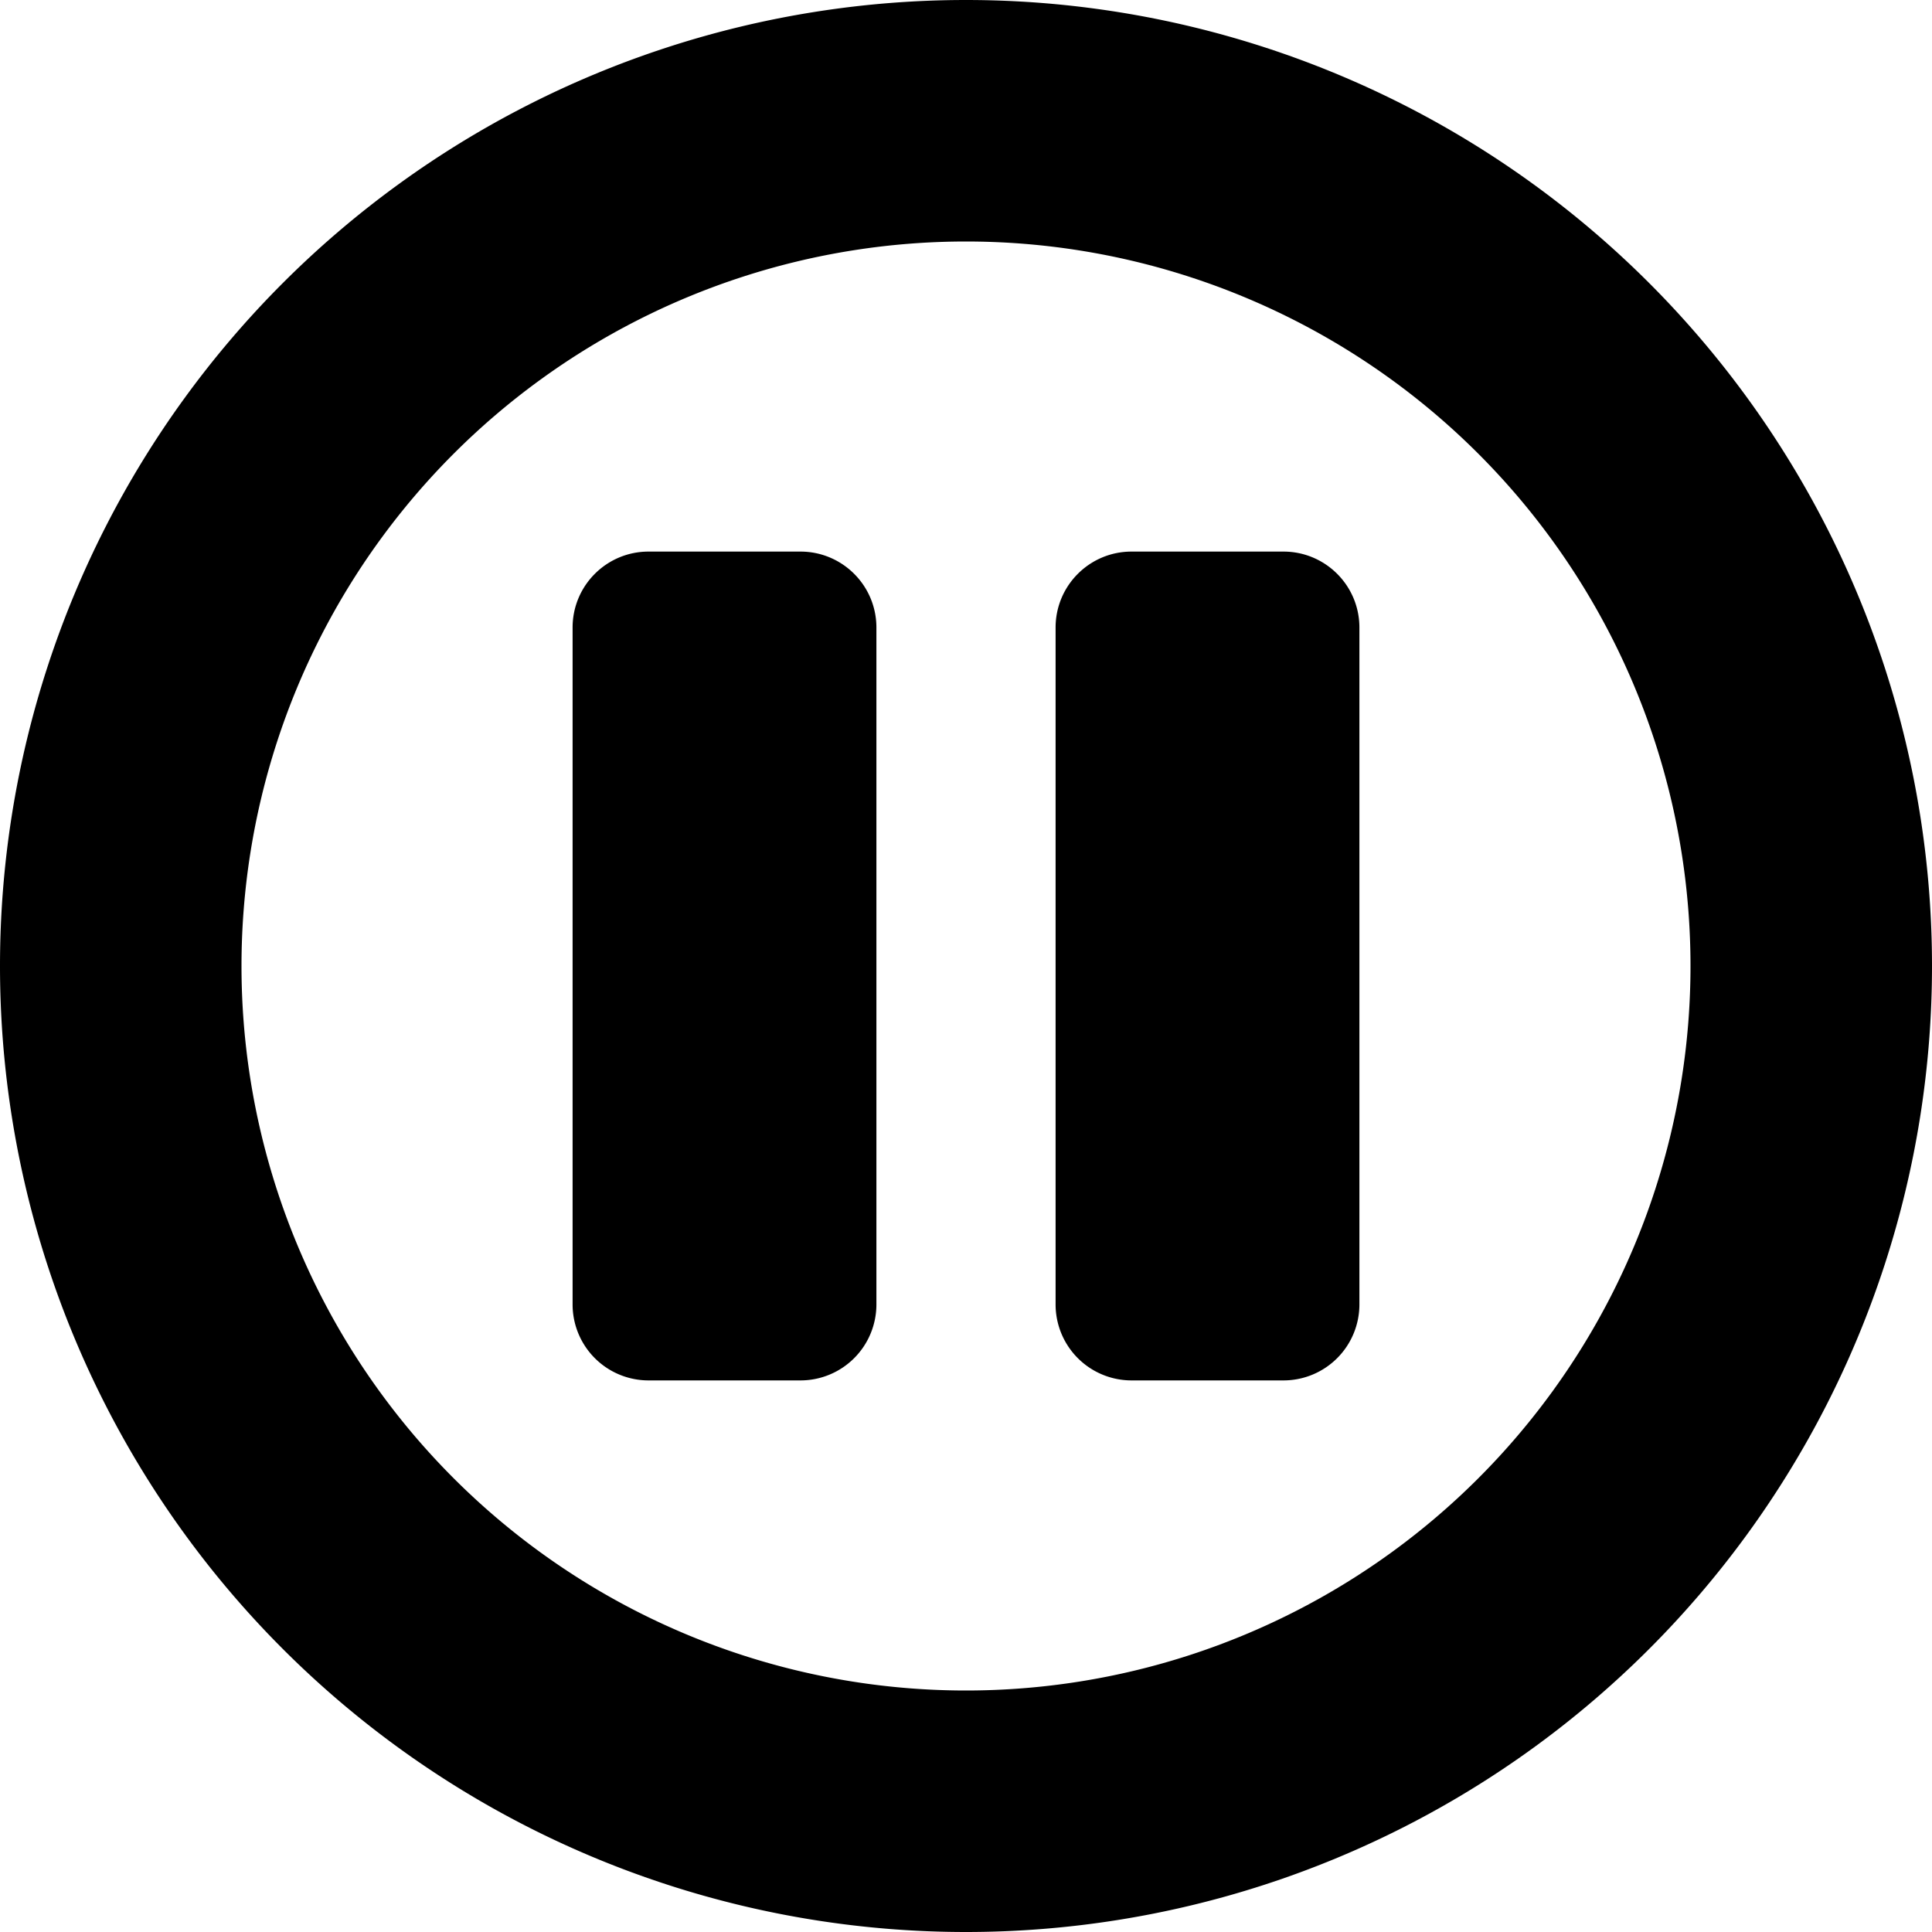 <svg viewBox="0 0 16 16" xmlns="http://www.w3.org/2000/svg" fill-rule="evenodd" clip-rule="evenodd" stroke-linejoin="round" stroke-miterlimit="1.414"><path d="M8 16A8 8 0 1 0 8 0a8 8 0 0 0 0 16zm0-2A6 6 0 1 0 8 2a6 6 0 0 0 0 12zm-1.371-2.568H5.371a.629.629 0 0 1-.629-.629V5.197c0-.348.282-.629.629-.629h1.258c.347 0 .629.281.629.629v5.606a.629.629 0 0 1-.629.629zm4 0H9.371a.629.629 0 0 1-.629-.629V5.197c0-.348.282-.629.629-.629h1.258c.347 0 .629.281.629.629v5.606a.629.629 0 0 1-.629.629z"/></svg>